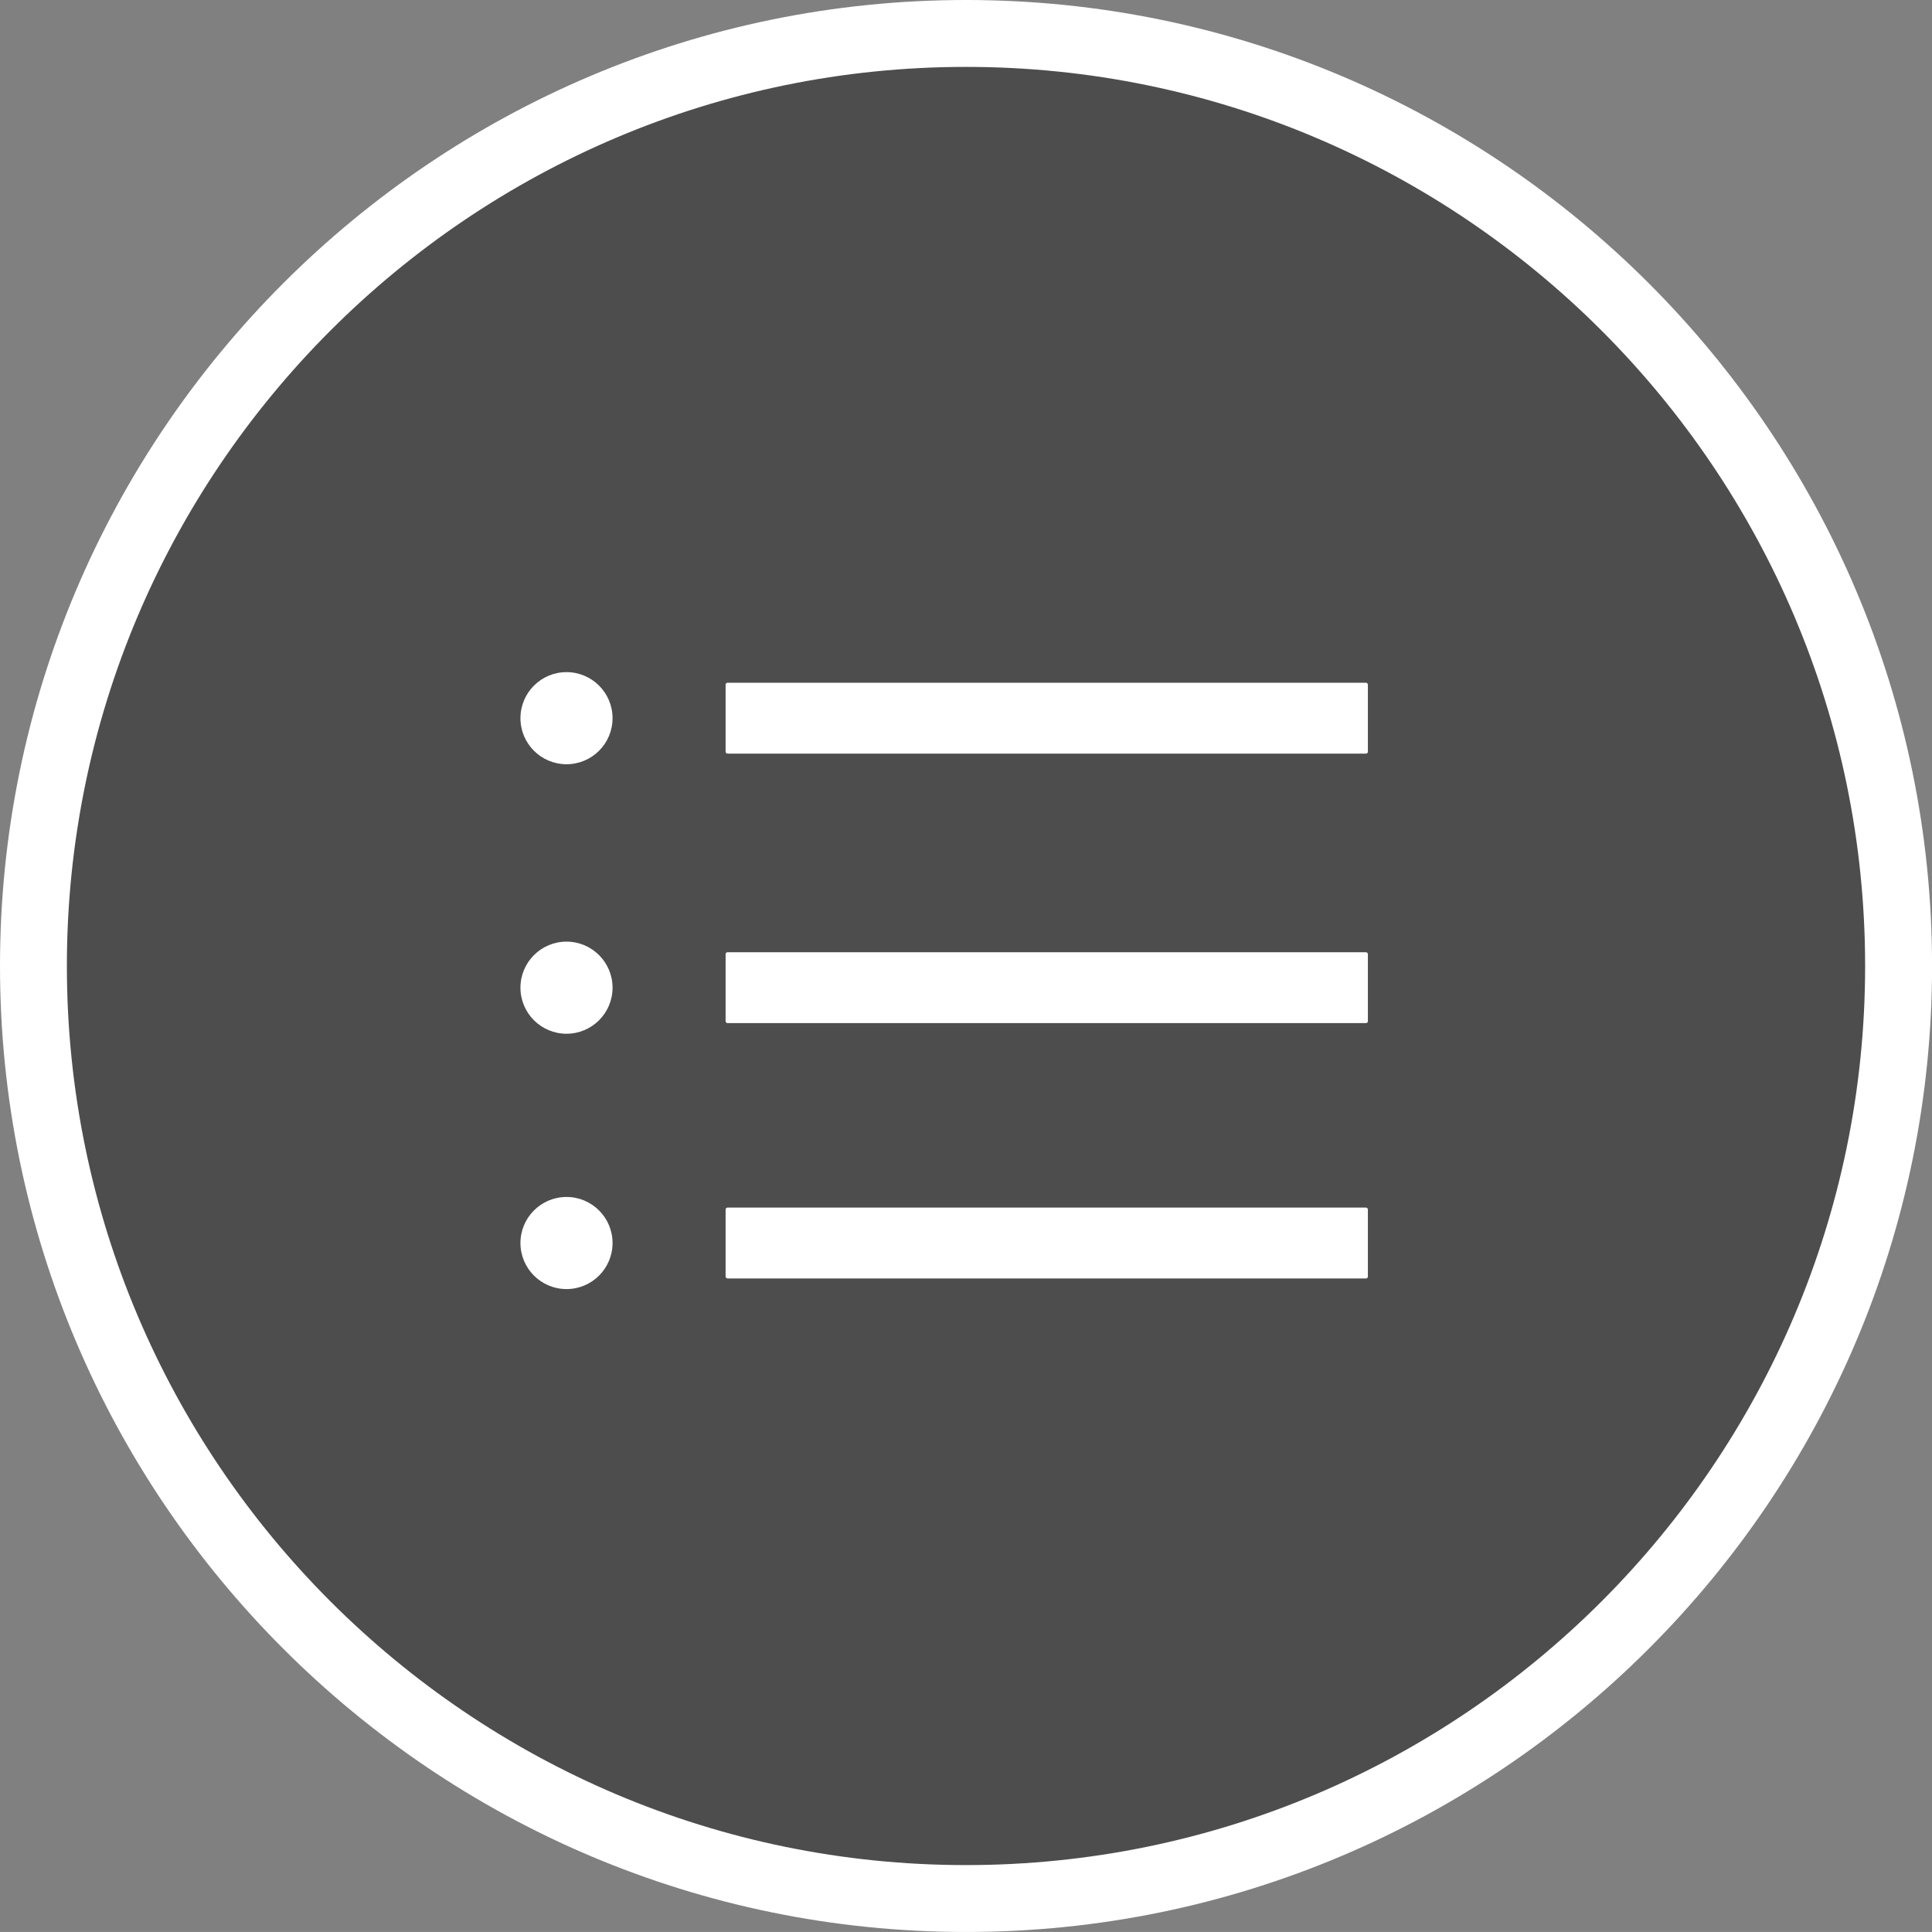 <svg id="圖層_1" data-name="圖層 1" xmlns="http://www.w3.org/2000/svg" viewBox="0 0 1082.77 1082.75"><rect x="0" y="0" width="1082.77" height="1082.75" fill="#808080" stroke="none"/><defs><style>.cls-1{fill:rgba(0,0,0,0.4);}.cls-2{fill:#fff;}</style></defs><title>status_button</title><circle class="cls-1" cx="541.39" cy="541.38" r="522.64"/><path class="cls-2" d="M712.59,1267.05c-298.53,0-541.39-242.86-541.39-541.38S414.06,184.29,712.59,184.29,1254,427.16,1254,725.67,1011.1,1267.05,712.59,1267.05Zm0-1045.27c-277.85,0-503.91,226-503.91,503.89s226.06,503.89,503.91,503.89,503.9-226,503.9-503.89S990.44,221.78,712.59,221.78Z" transform="translate(-171.2 -184.29)"/><circle class="cls-2" cx="317.49" cy="402.5" r="25.81"/><rect class="cls-2" x="406.66" y="382.64" width="359.96" height="39.72" rx="1.06"/><circle class="cls-2" cx="317.49" cy="553.54" r="25.81"/><rect class="cls-2" x="406.66" y="533.67" width="359.96" height="39.72" rx="1.06"/><circle class="cls-2" cx="317.49" cy="696.64" r="25.81"/><rect class="cls-2" x="406.66" y="676.78" width="359.96" height="39.72" rx="1.06"/></svg>